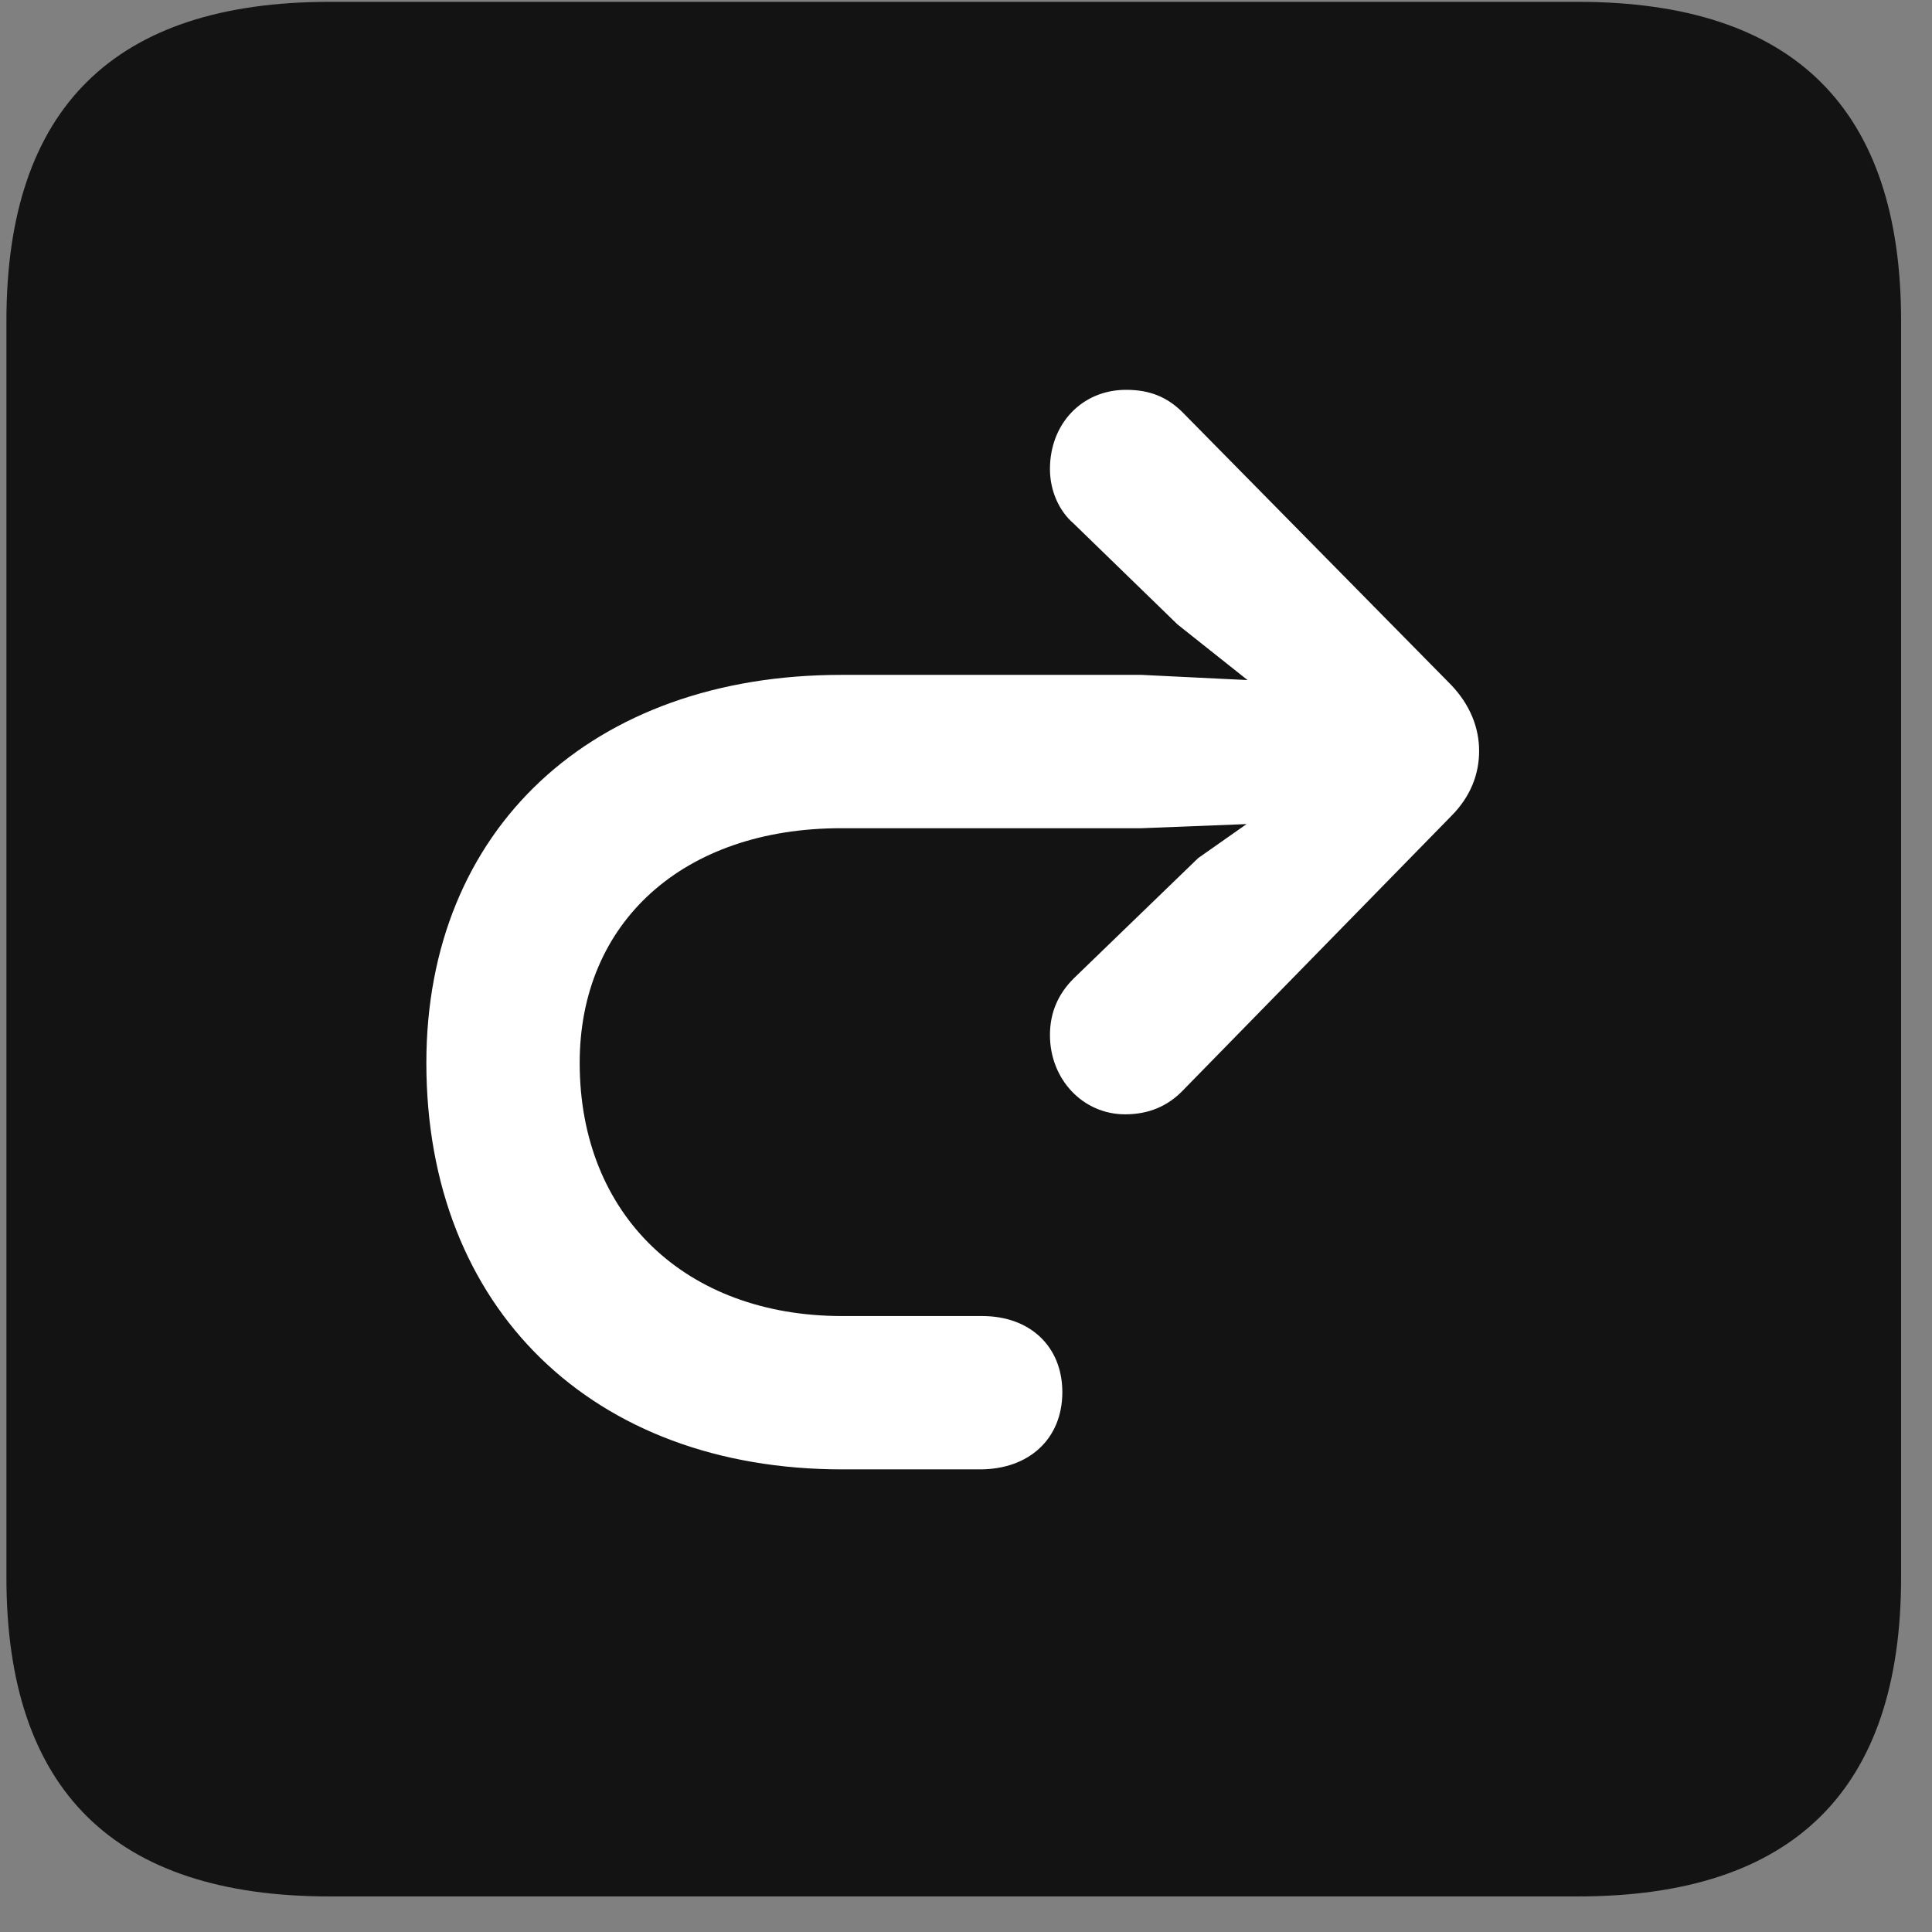 <svg width="22" height="22" viewBox="0 0 22 22" fill="none" xmlns="http://www.w3.org/2000/svg">
<rect x="0" y="0" width="22" height="22" fill="#808080" stroke="none"/>
<g clip-path="url(#clip0_2207_23969)">
<path d="M3.753 21.595H17.968C20.429 21.595 21.648 20.377 21.648 17.962V3.654C21.648 1.24 20.429 0.021 17.968 0.021H3.753C1.304 0.021 0.073 1.228 0.073 3.654V17.962C0.073 20.388 1.304 21.595 3.753 21.595Z" fill="black" fill-opacity="0.85"/>
<path d="M4.855 12.103C4.855 9.443 6.741 7.685 9.577 7.685H12.999L14.206 7.744L13.409 7.111L12.226 5.962C12.05 5.81 11.956 5.576 11.956 5.341C11.956 4.826 12.32 4.439 12.823 4.439C13.093 4.439 13.292 4.521 13.468 4.697L16.527 7.802C16.738 8.025 16.843 8.283 16.843 8.552C16.843 8.81 16.749 9.068 16.527 9.291L13.456 12.431C13.292 12.595 13.081 12.689 12.812 12.689C12.331 12.689 11.956 12.29 11.956 11.787C11.956 11.529 12.05 11.318 12.226 11.142L13.644 9.771L14.195 9.384L12.999 9.431H9.577C7.784 9.431 6.601 10.498 6.601 12.103C6.601 13.837 7.808 14.986 9.589 14.986H11.183C11.734 14.986 12.097 15.337 12.097 15.853C12.097 16.38 11.722 16.732 11.159 16.732H9.589C6.753 16.732 4.855 14.904 4.855 12.103Z" fill="white"/>
</g>
<defs>
<clipPath id="clip0_2207_23969">
<rect width="21.574" height="21.879" fill="white" transform="translate(0.073 0.021)"/>
</clipPath>
</defs>
</svg>
